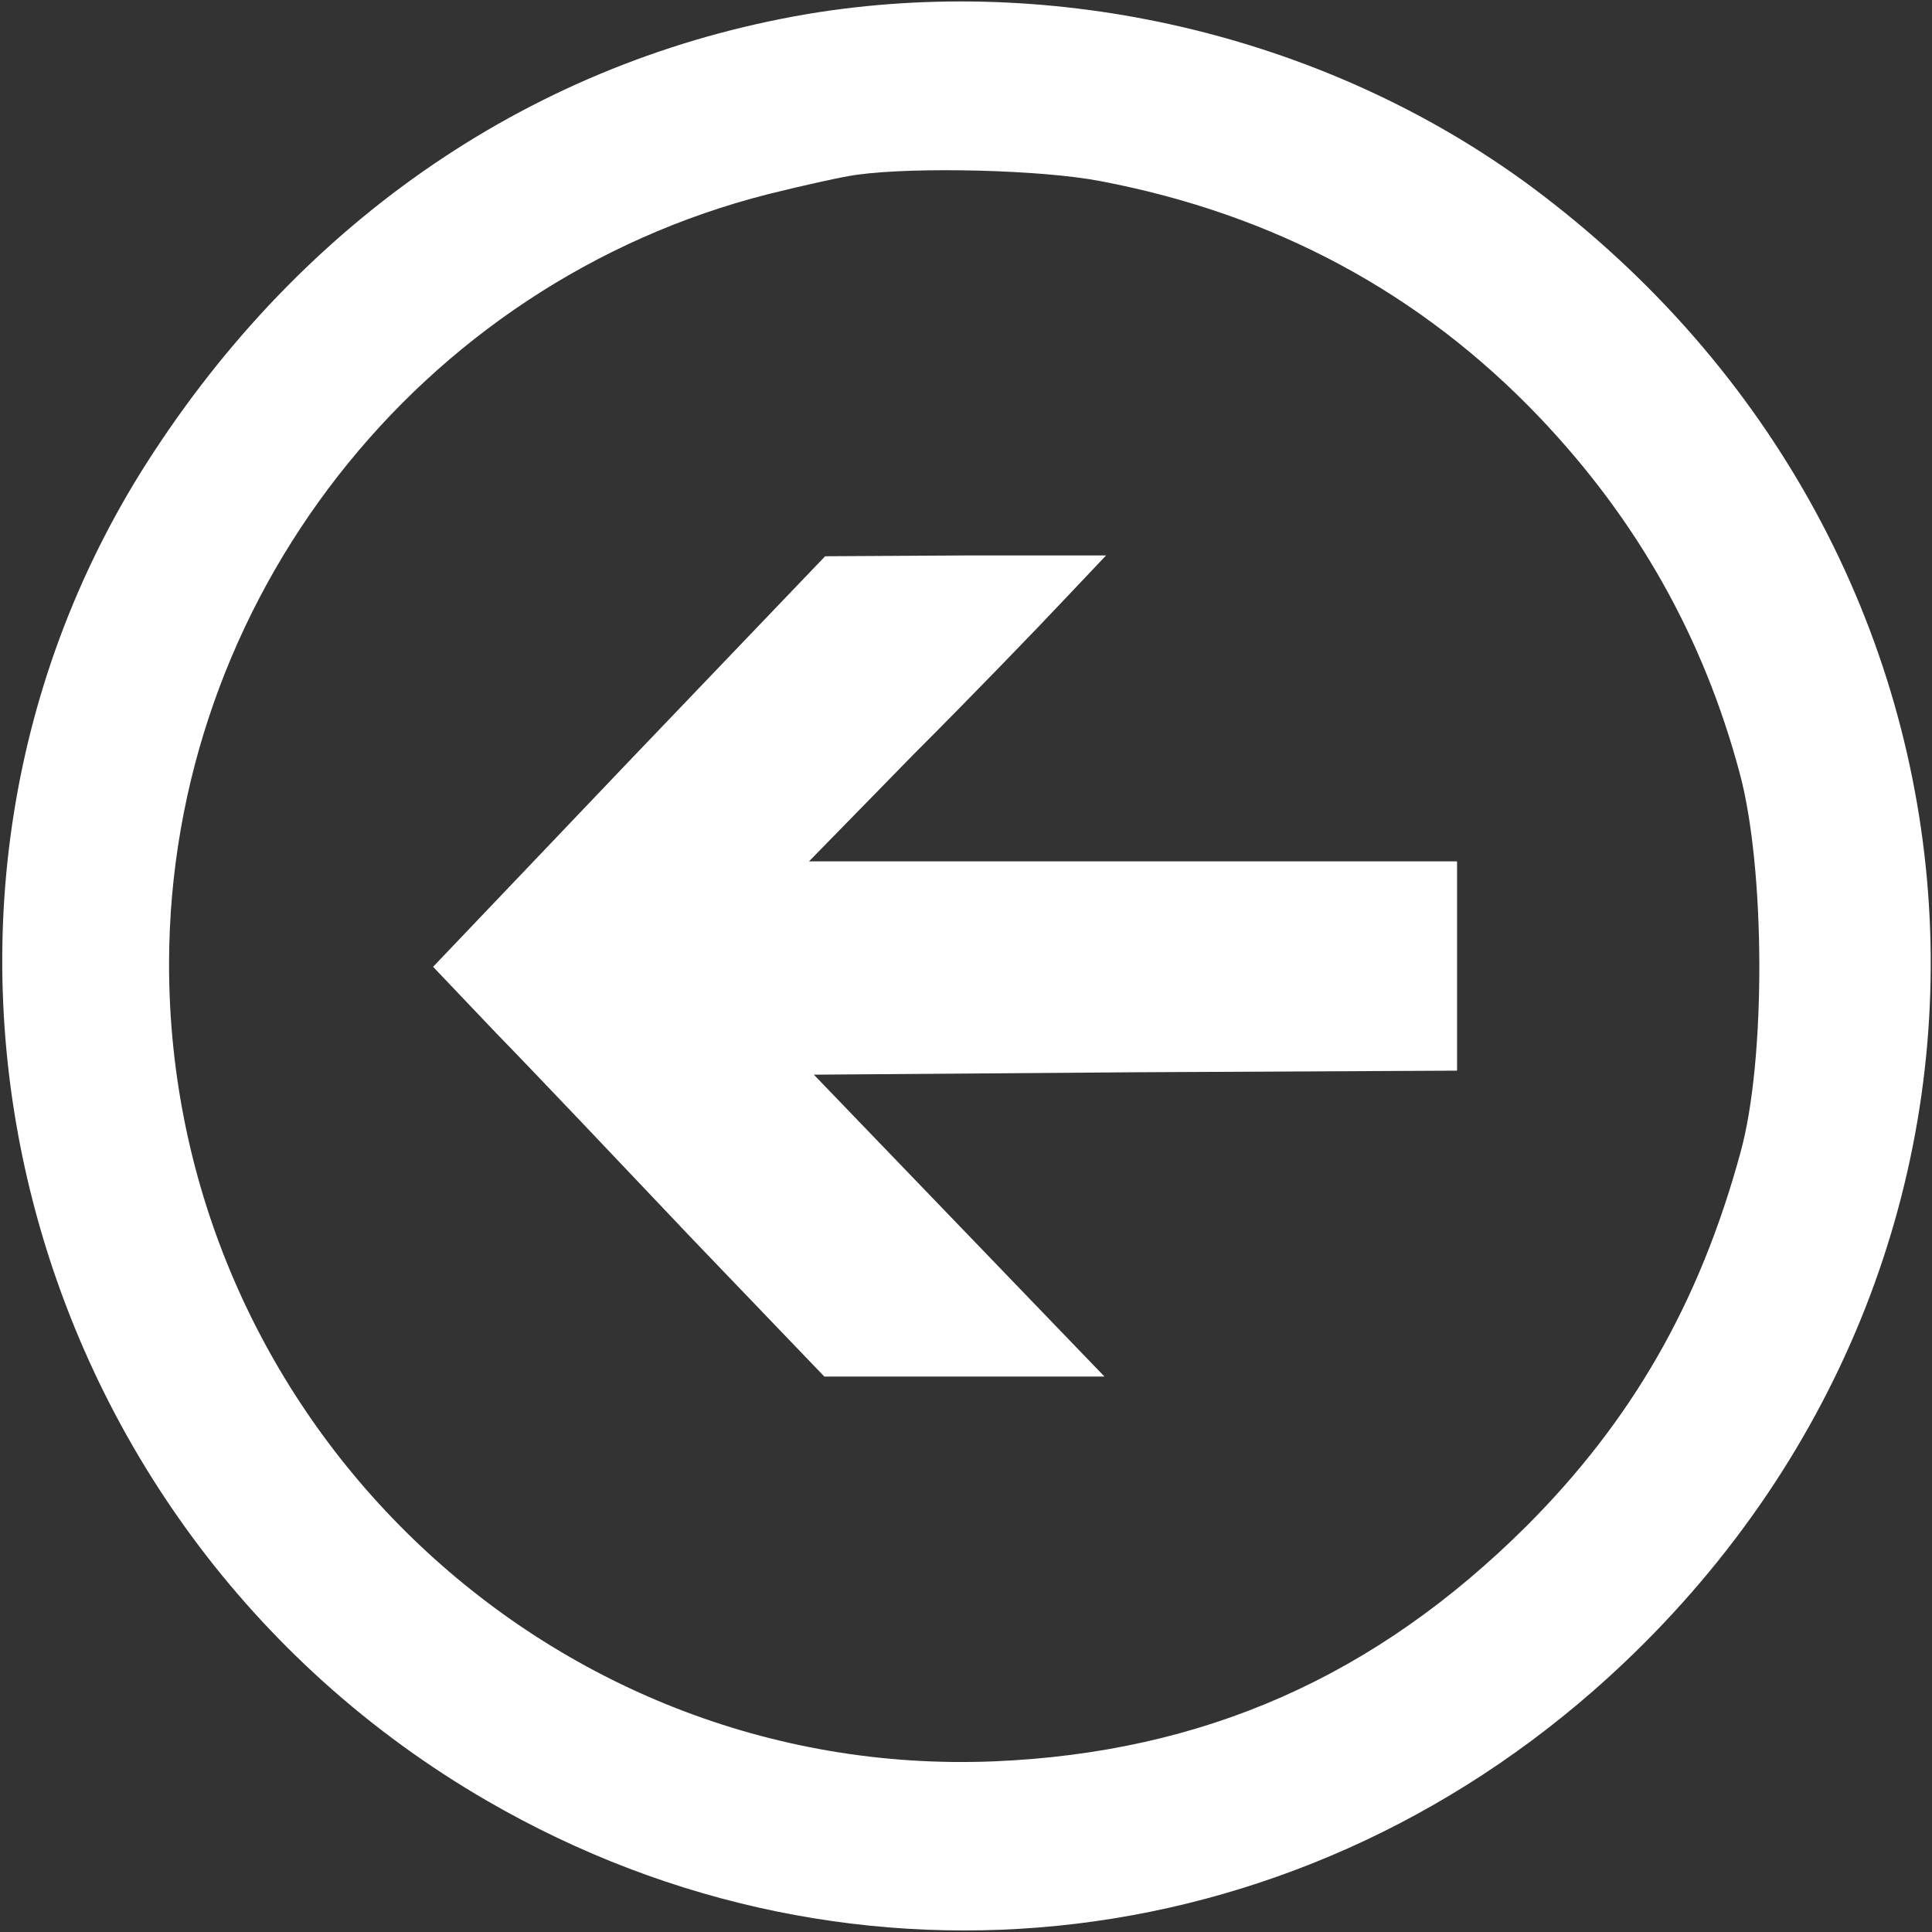 <?xml-stylesheet type="text/css" href="styles.css" ?><svg width="320" height="320" viewBox="0 0 240 240" xmlns="http://www.w3.org/2000/svg"><rect x="0" y="0" width="240" height="240" fill="#333333" stroke="none"/><g fill="#fff"><path d="M101.8 1.5C68 6.8 38.9 26 19.2 56c-37 56.1-17.9 133.4 41.3 167.7 45.9 26.6 102.2 19.8 141.1-17 55.3-52.3 49.9-138.1-11.5-183.6-24.8-18.3-57.5-26.3-88.3-21.6zm34.9 21c21.6 4.1 39.8 13.9 54.5 29.3 12.2 12.8 20.4 27.4 24.9 44.2 3.2 11.8 3.3 35.7.1 47.2-5.1 18.7-13.5 33.3-26.6 46.4-18.8 18.7-40.1 28.1-66.1 29.2-55.8 2.3-102.6-43-102.5-99.2.1-44.9 31-84.5 74.5-95.5 4.4-1.1 9.4-2.2 11-2.4 7.4-1 23-.6 30.2.8z"/><path d="M78.1 94.6l-24.3 25.5 7.8 8.2c4.4 4.5 15.3 16 24.3 25.5l16.5 17.2h34.8l-18.1-18.8-18-18.7 39.9-.3 40-.2v-26h-80.5l13-13.3c7.2-7.2 15.5-15.8 18.5-19l5.4-5.7H120l-17.5.1-24.4 25.5z"/></g></svg>